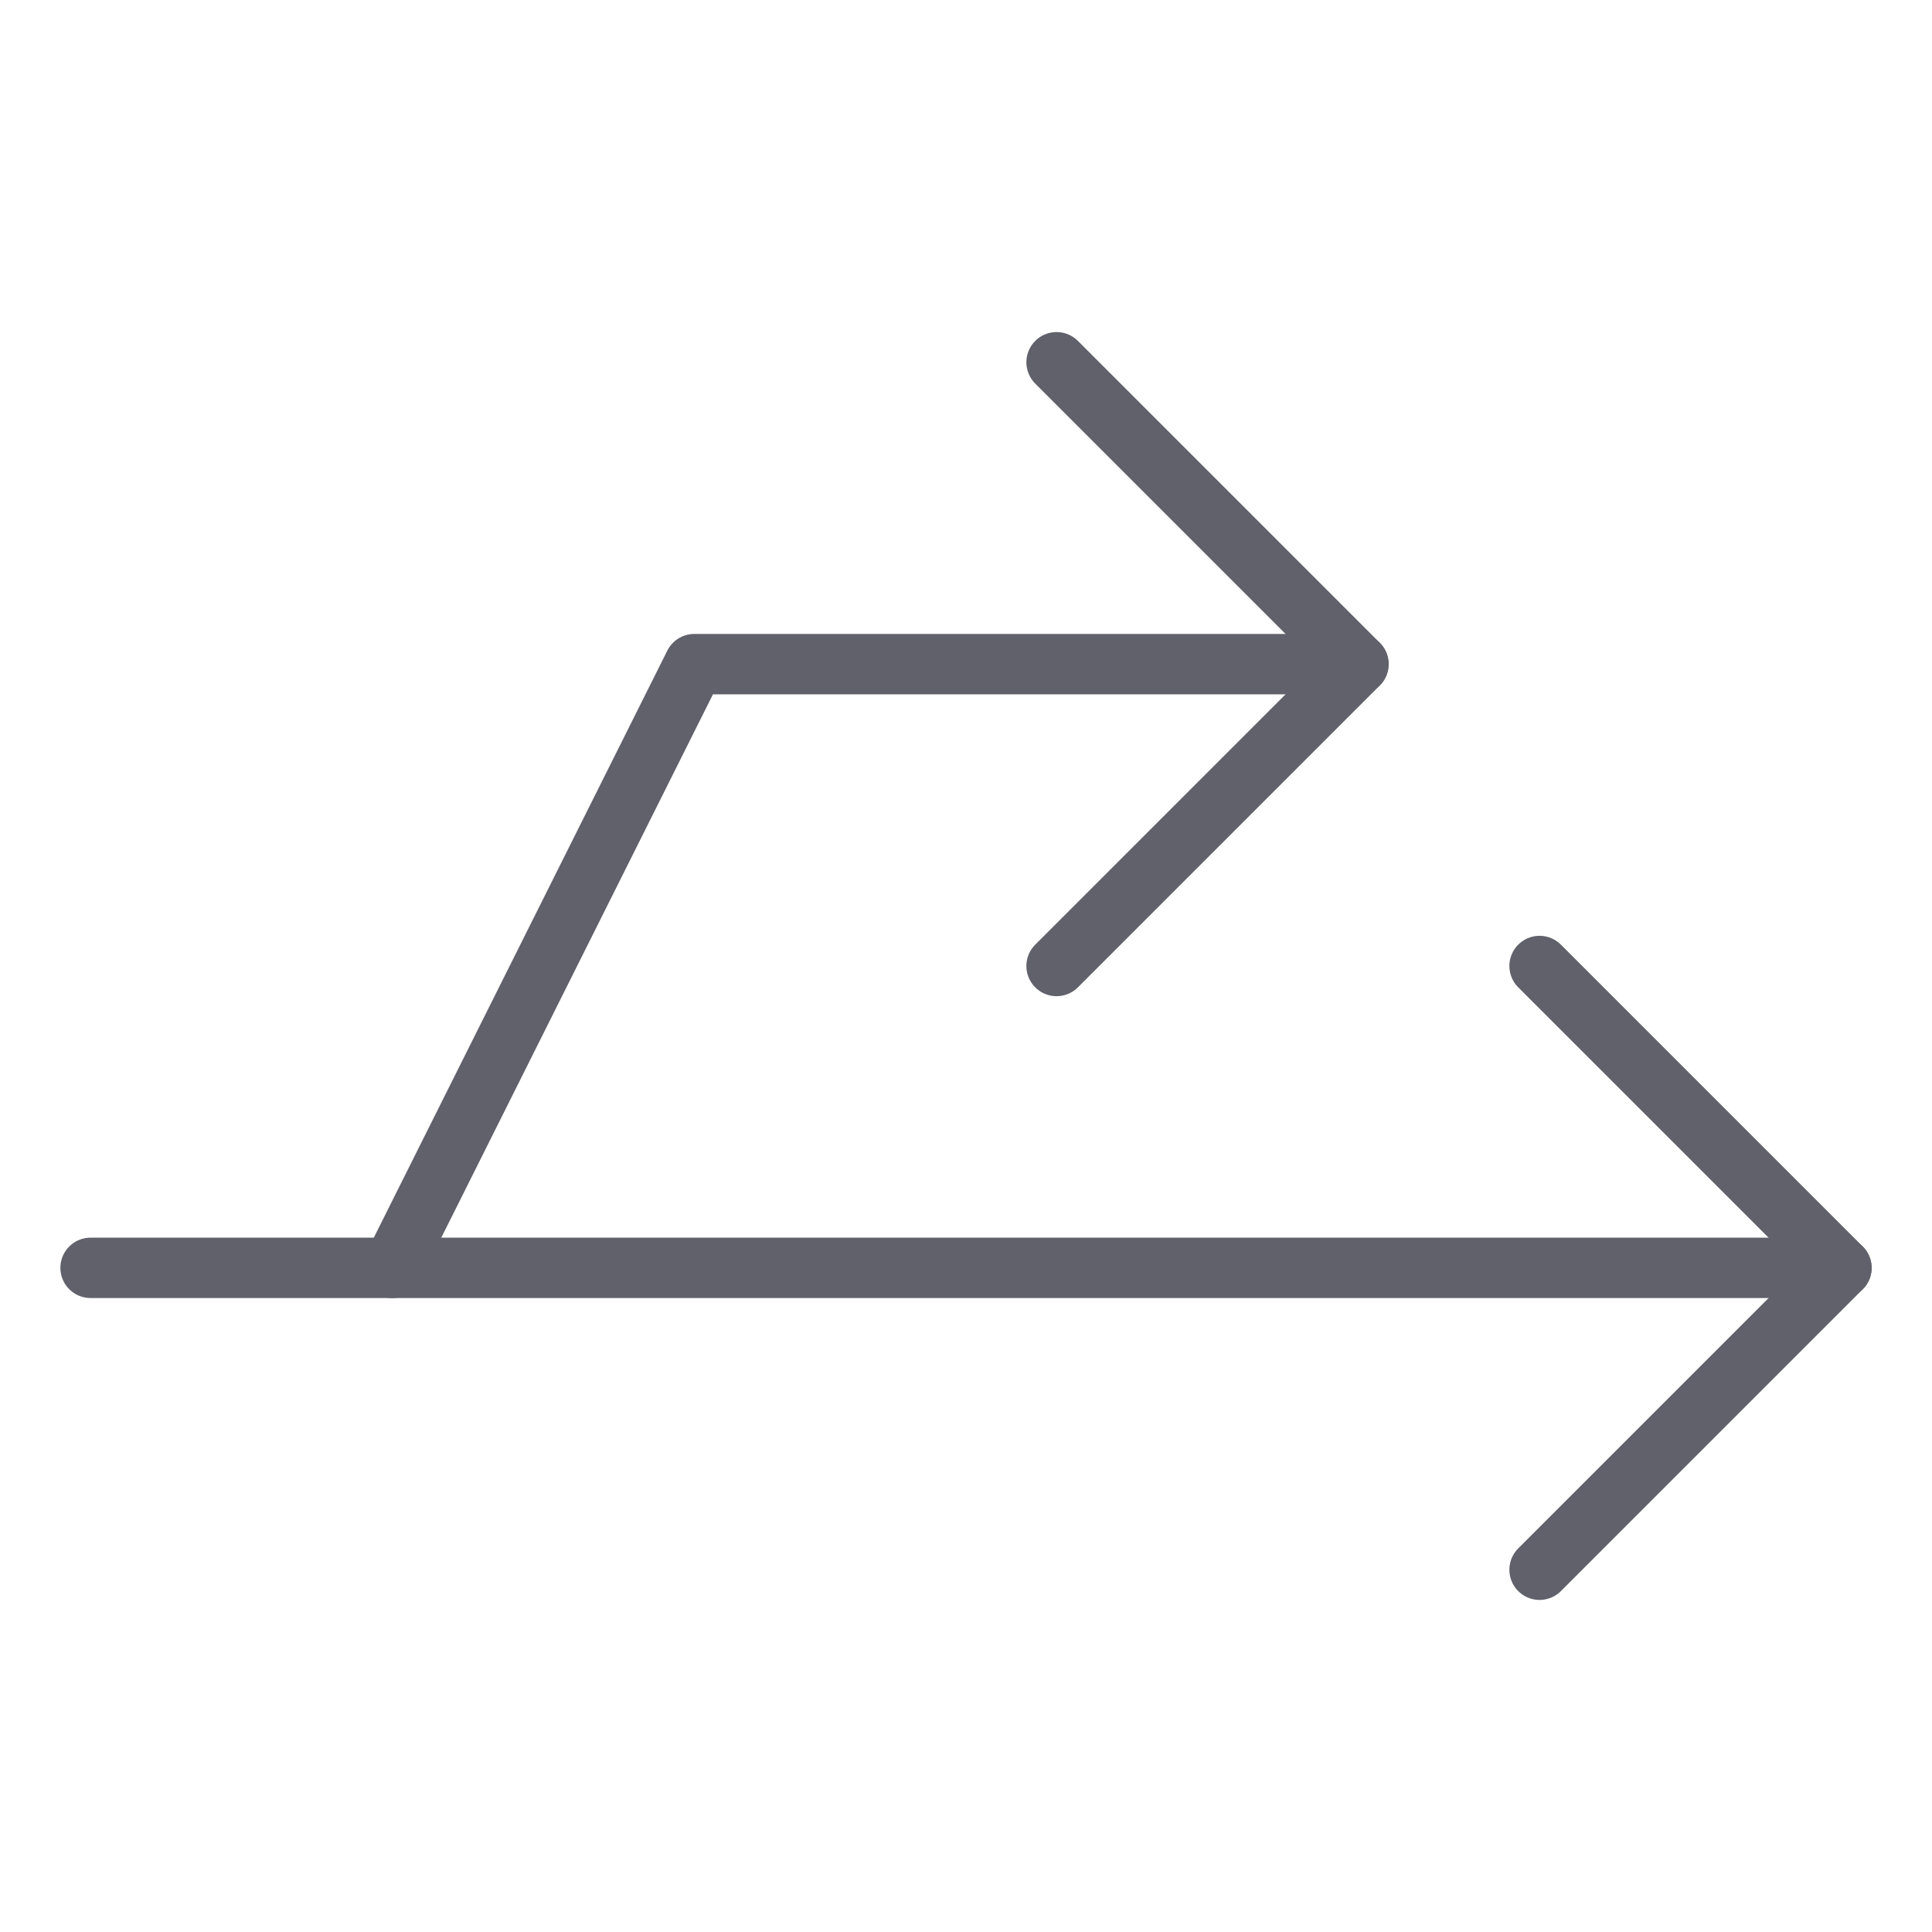 <svg xmlns="http://www.w3.org/2000/svg" height="24" width="24" viewBox="0 0 64 64"><g stroke-linecap="round" fill="#61616b" stroke-linejoin="round" class="nc-icon-wrapper"><line data-cap="butt" x1="3" y1="41.999" x2="61" y2="42" fill="none" stroke="#61616b" stroke-width="2"></line><polyline data-cap="butt" points="13 42 23 22 45 22" fill="none" stroke="#61616b" stroke-width="2"></polyline><polyline points="51 32 61 42 51 52" fill="none" stroke="#61616b" stroke-width="2"></polyline><polyline points="35 12 45 22 35 32" fill="none" stroke="#61616b" stroke-width="2"></polyline></g></svg>